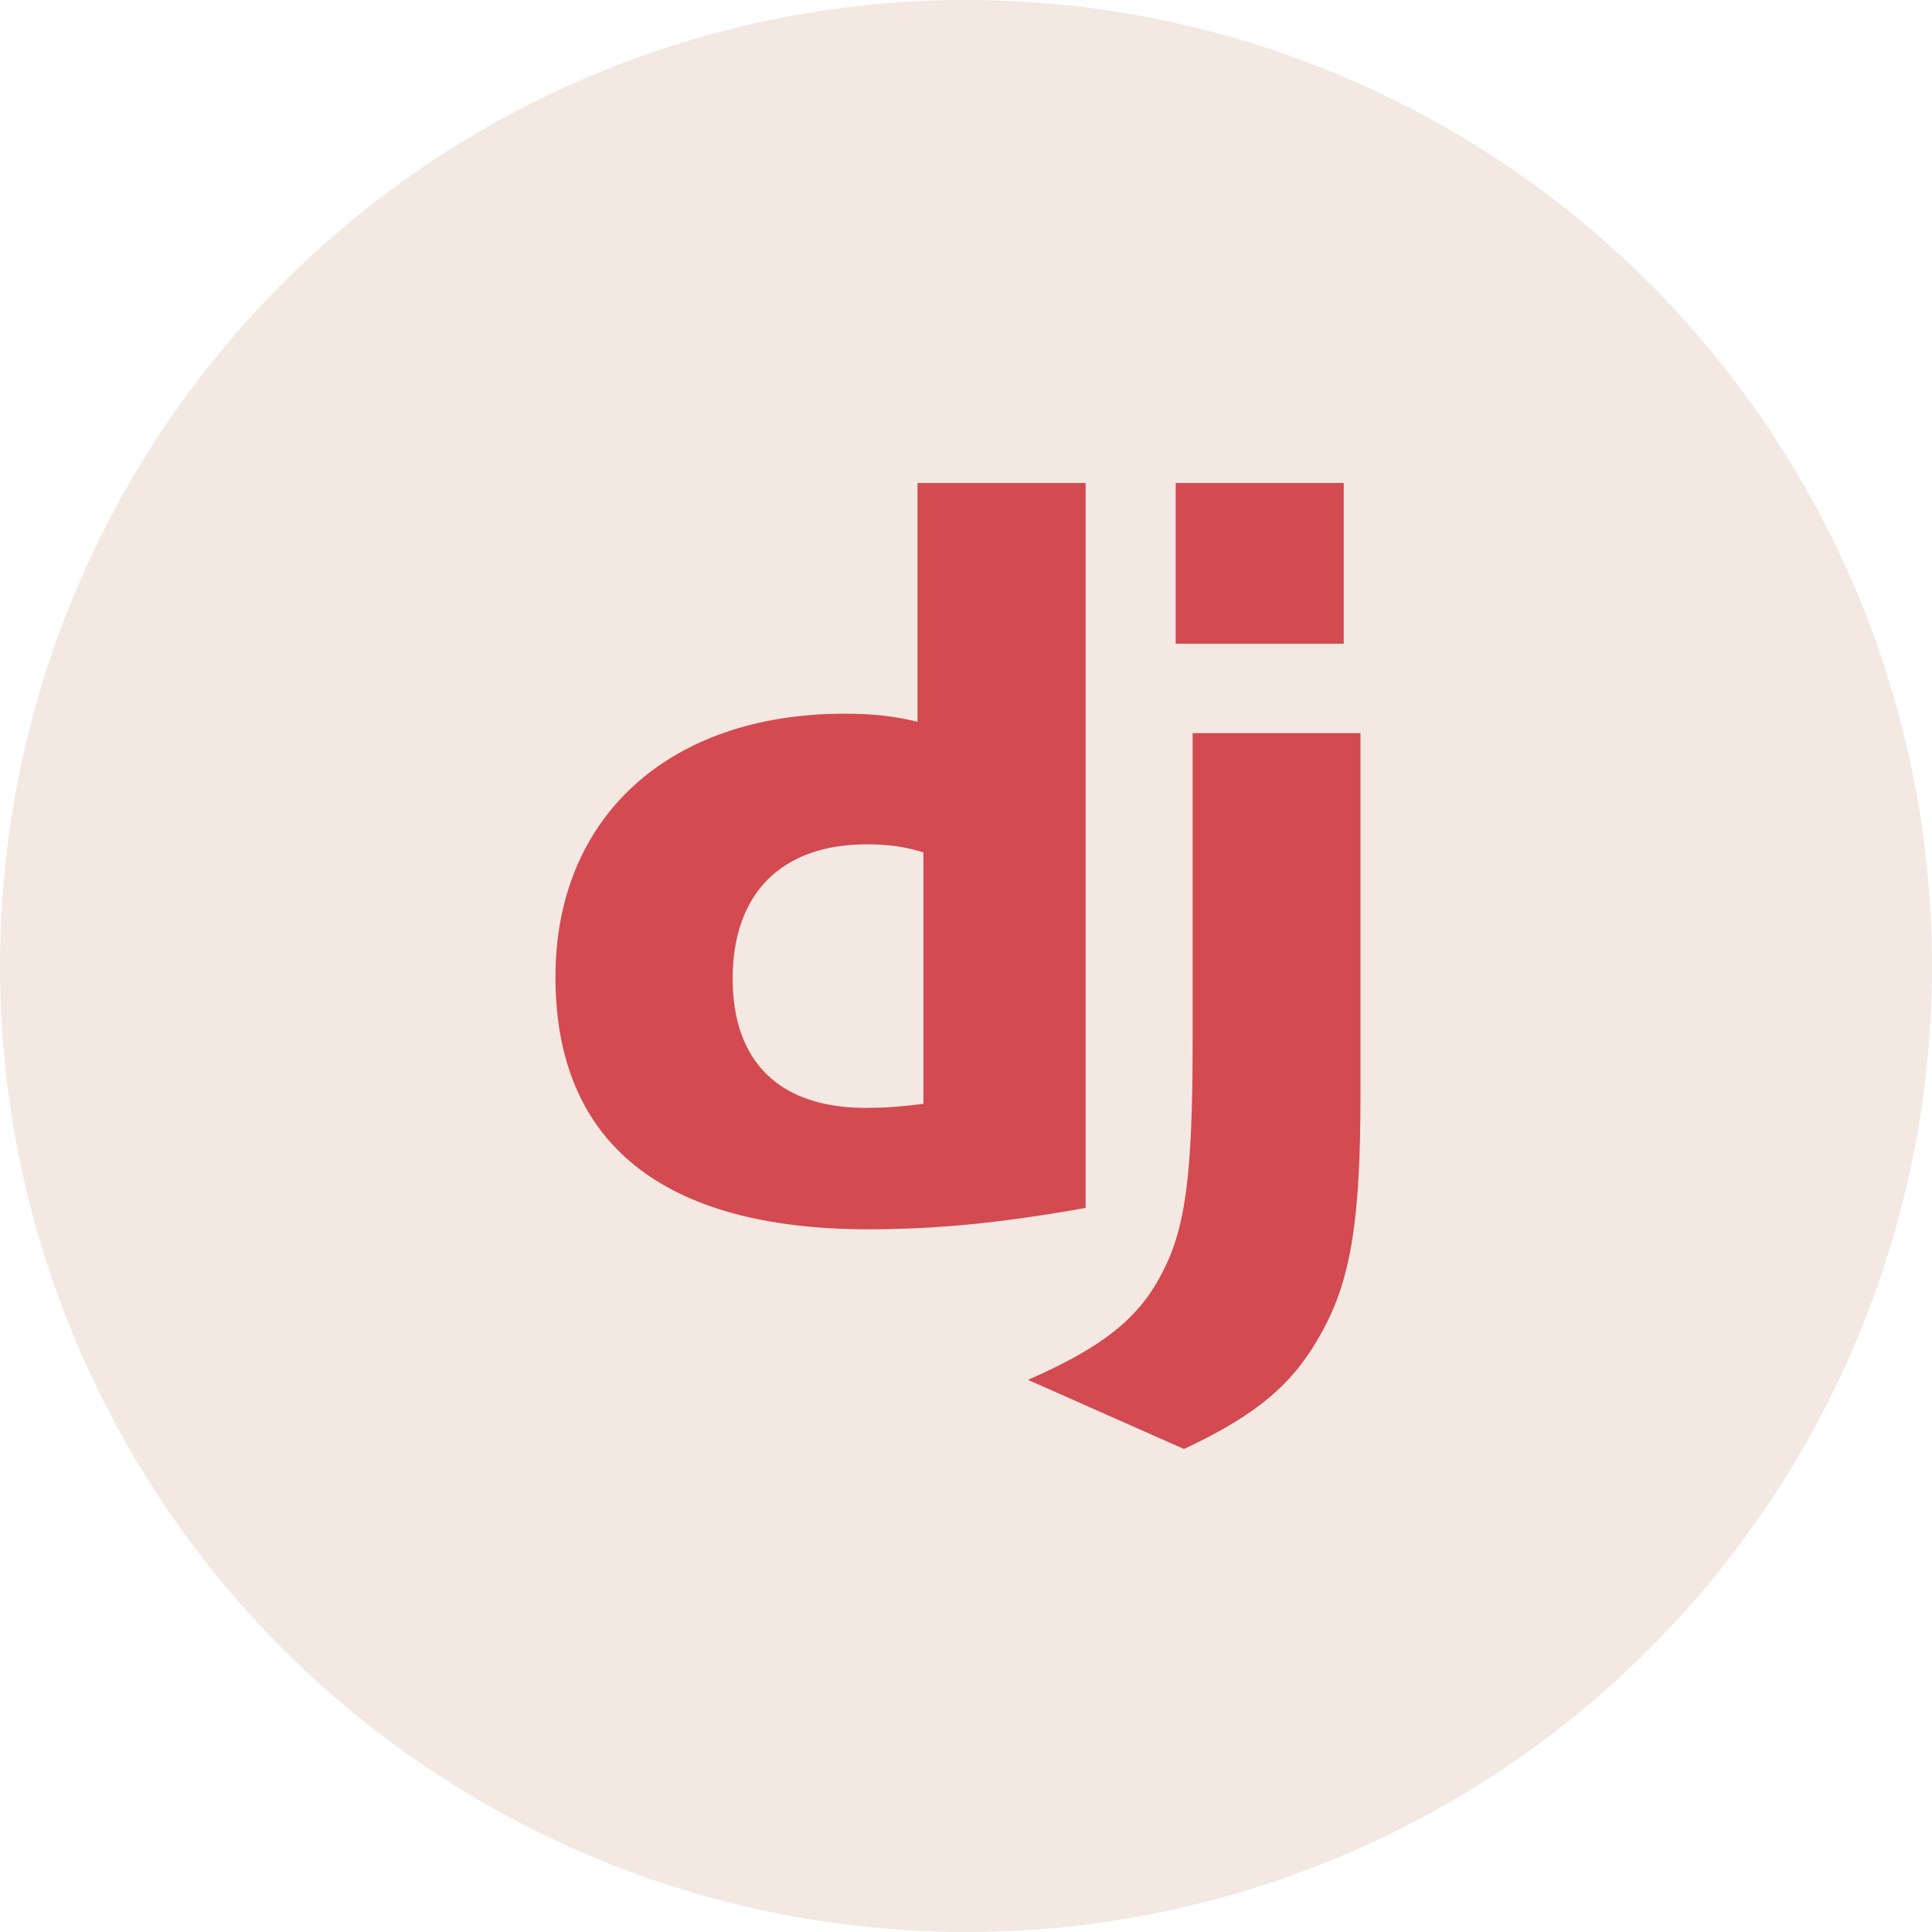 <svg width="80" height="80" viewBox="0 0 80 80" fill="none" xmlns="http://www.w3.org/2000/svg">
<circle cx="40" cy="40" r="40" fill="#F3E8E2"/>
<path fill-rule="evenodd" clip-rule="evenodd" d="M44.953 20H37.993V29.887C36.955 29.637 36.093 29.553 34.967 29.553C27.693 29.552 23 33.842 23 40.455C23 47.318 27.425 50.893 35.925 50.902C38.763 50.902 41.388 50.652 44.953 50.018V20V20ZM35.89 34.962C36.75 34.962 37.423 35.045 38.237 35.295V45.708C37.243 45.833 36.617 45.875 35.847 45.875C32.28 45.875 30.338 43.972 30.338 40.525C30.338 36.983 32.372 34.962 35.89 34.962Z" fill="#D34A51"/>
<path d="M56.334 45.388V30.358H49.384V43.15C49.384 48.795 49.071 50.94 48.076 52.793C47.126 54.605 45.639 55.793 42.567 57.137L49.026 60C52.097 58.563 53.584 57.262 54.712 55.2C55.922 53.053 56.334 50.563 56.334 45.388V45.388Z" fill="#D34A51"/>
<path d="M55.64 20H48.684V26.655H55.642V20H55.64Z" fill="#D34A51"/>
</svg>
